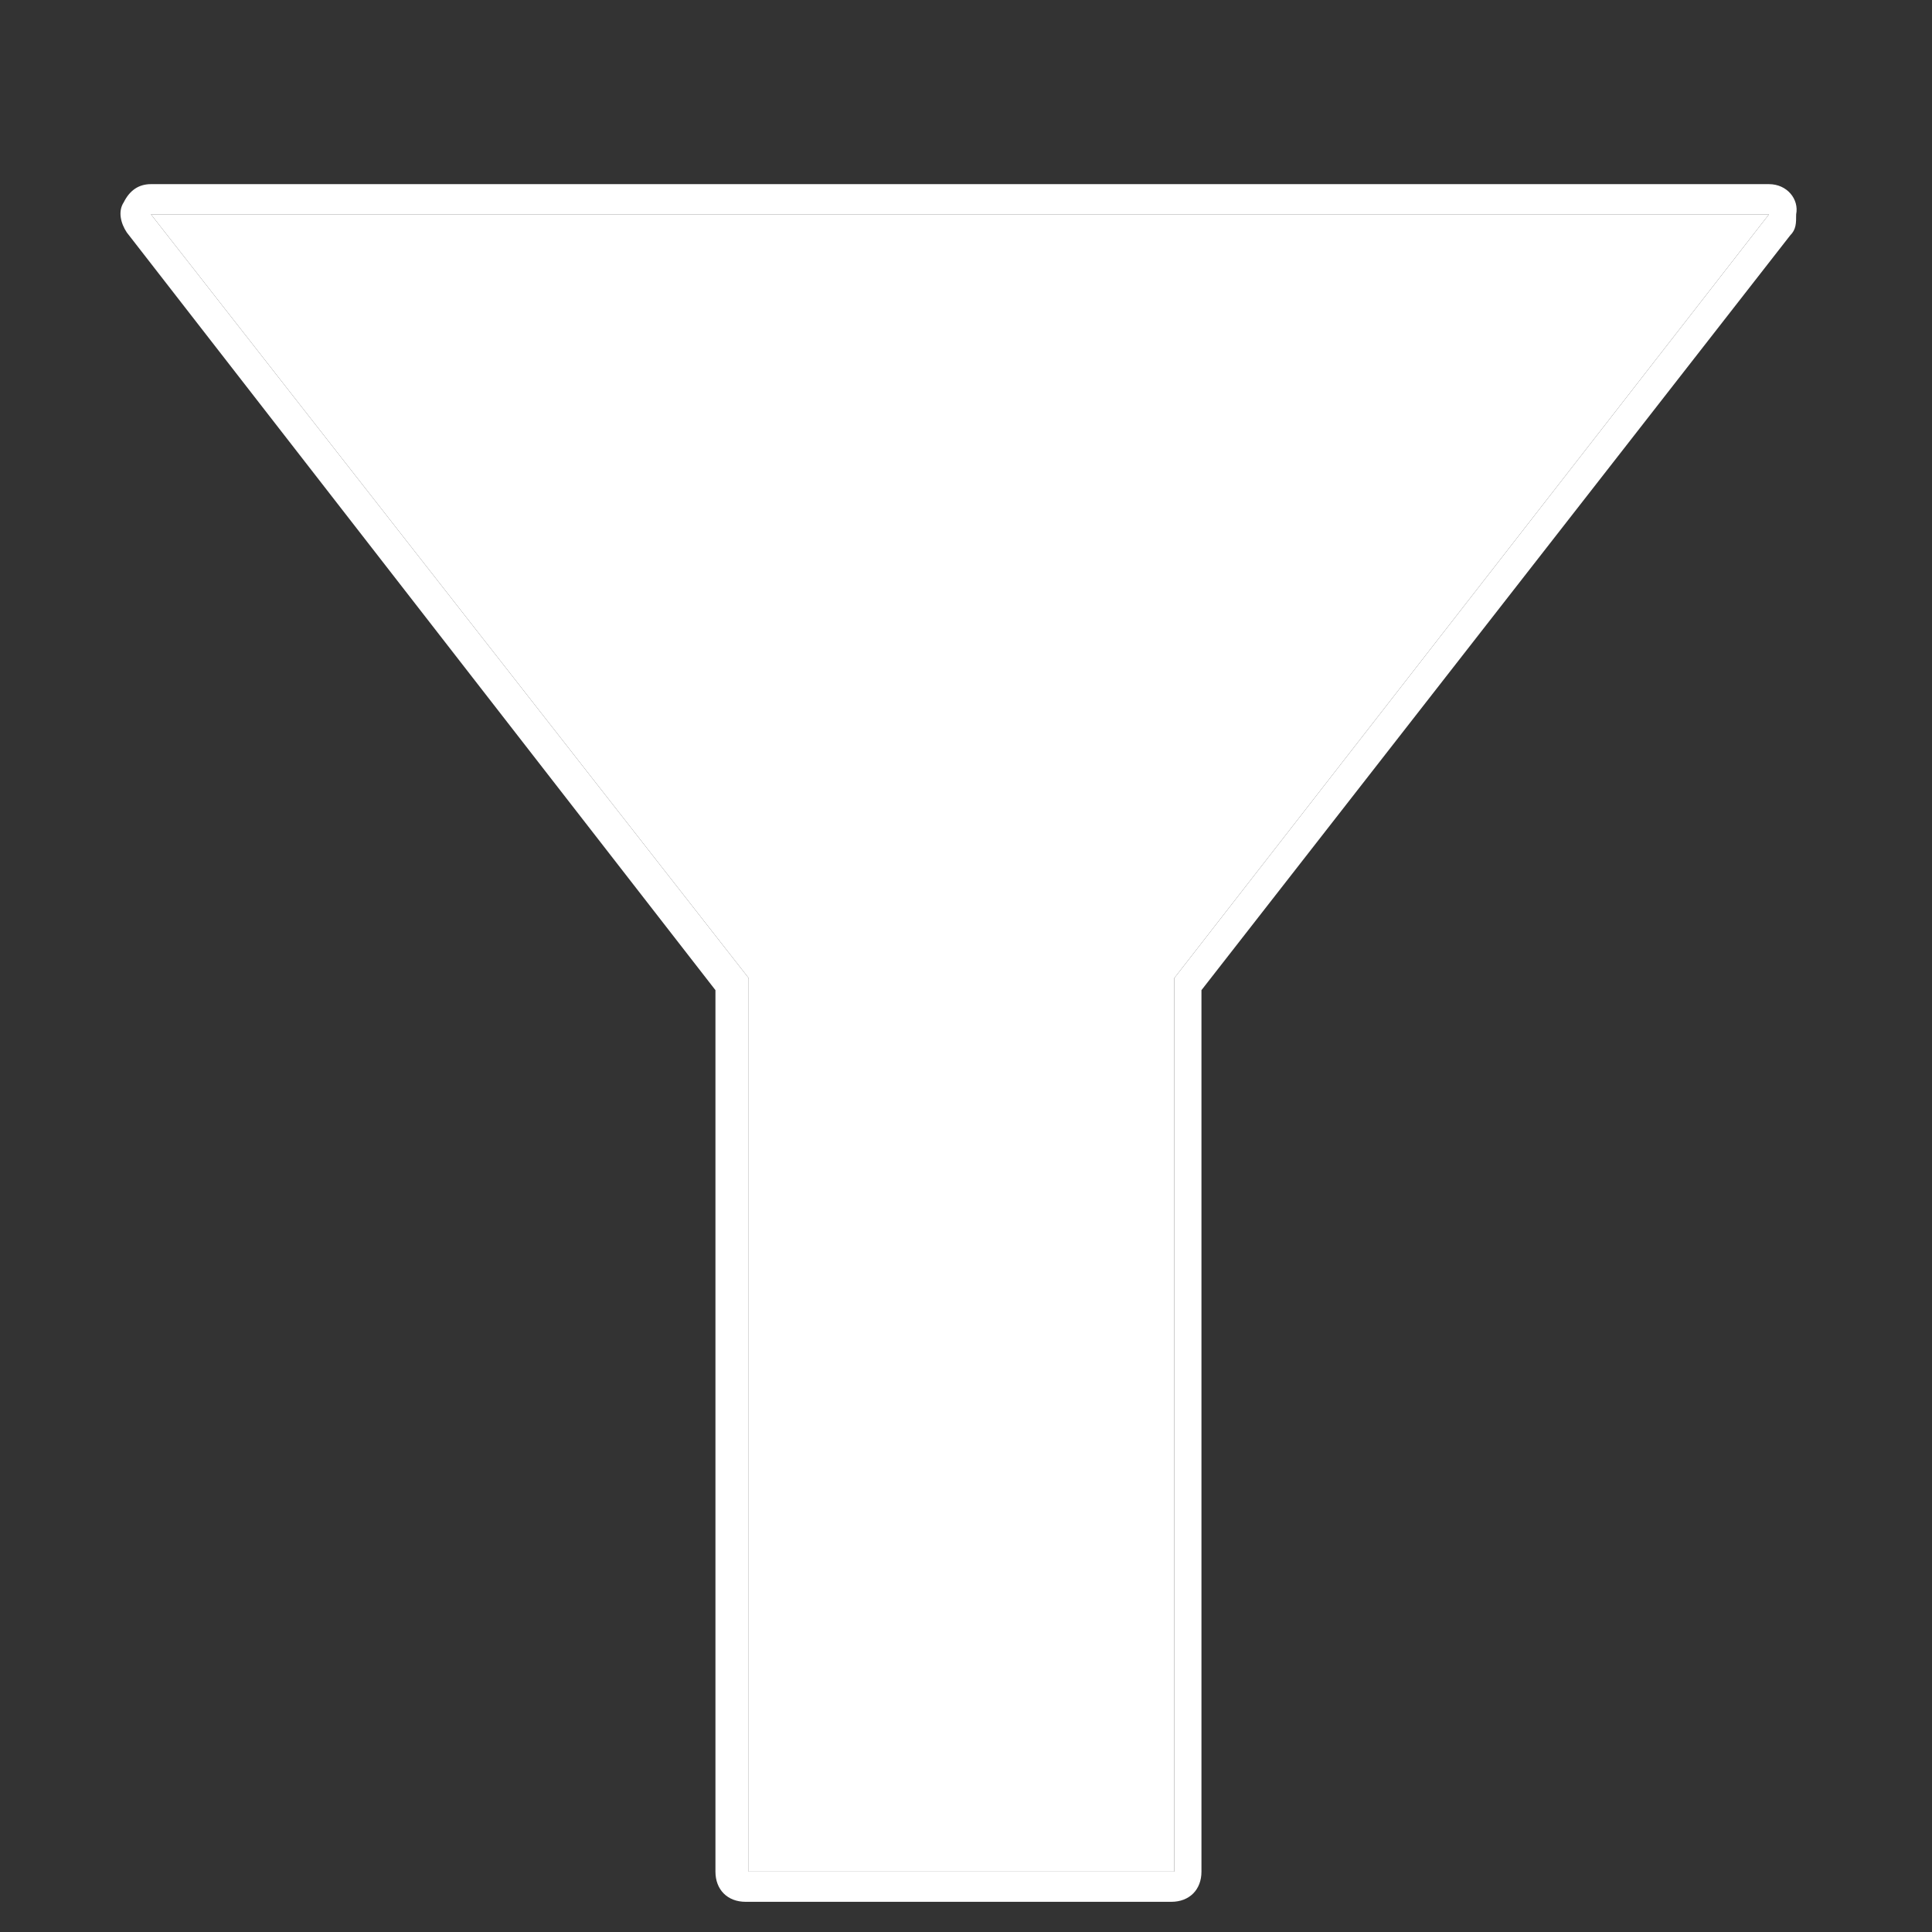 <?xml version="1.0" encoding="utf-8"?>
<!-- Generator: Adobe Illustrator 21.0.0, SVG Export Plug-In . SVG Version: 6.00 Build 0)  -->
<svg version="1.1" id="Layer_1" xmlns="http://www.w3.org/2000/svg" xmlns:xlink="http://www.w3.org/1999/xlink" x="0px" y="0px"
	 width="64px" height="64px" viewBox="0 0 64 64" enable-background="new 0 0 64 64" xml:space="preserve">
<rect x="0" y="0" width="64" height="64" fill="#333333" stroke="none"/>
<g>
	<polygon fill="#FFFFFF" points="38.9,62 38.9,32.4 58.6,7.1 5,7.1 24.8,32.4 24.8,62 	"/>
	<path fill="#FFFFFF" d="M58.6,7.1L58.6,7.1 M58.6,7.1L38.9,32.4V62H24.8V32.4L5,7.1H58.6 M58.6,6.1L58.6,6.1H5
		c-0.4,0-0.7,0.2-0.9,0.6C3.9,7,4,7.4,4.2,7.7l19.5,25.1V62c0,0.6,0.4,1,1,1h14.1c0.6,0,1-0.4,1-1V32.8l19.5-25
		c0.2-0.2,0.2-0.4,0.2-0.7C59.6,6.6,59.2,6.1,58.6,6.1L58.6,6.1z M58.6,8.1L58.6,8.1L58.6,8.1L58.6,8.1z"/>
</g>
</svg>
